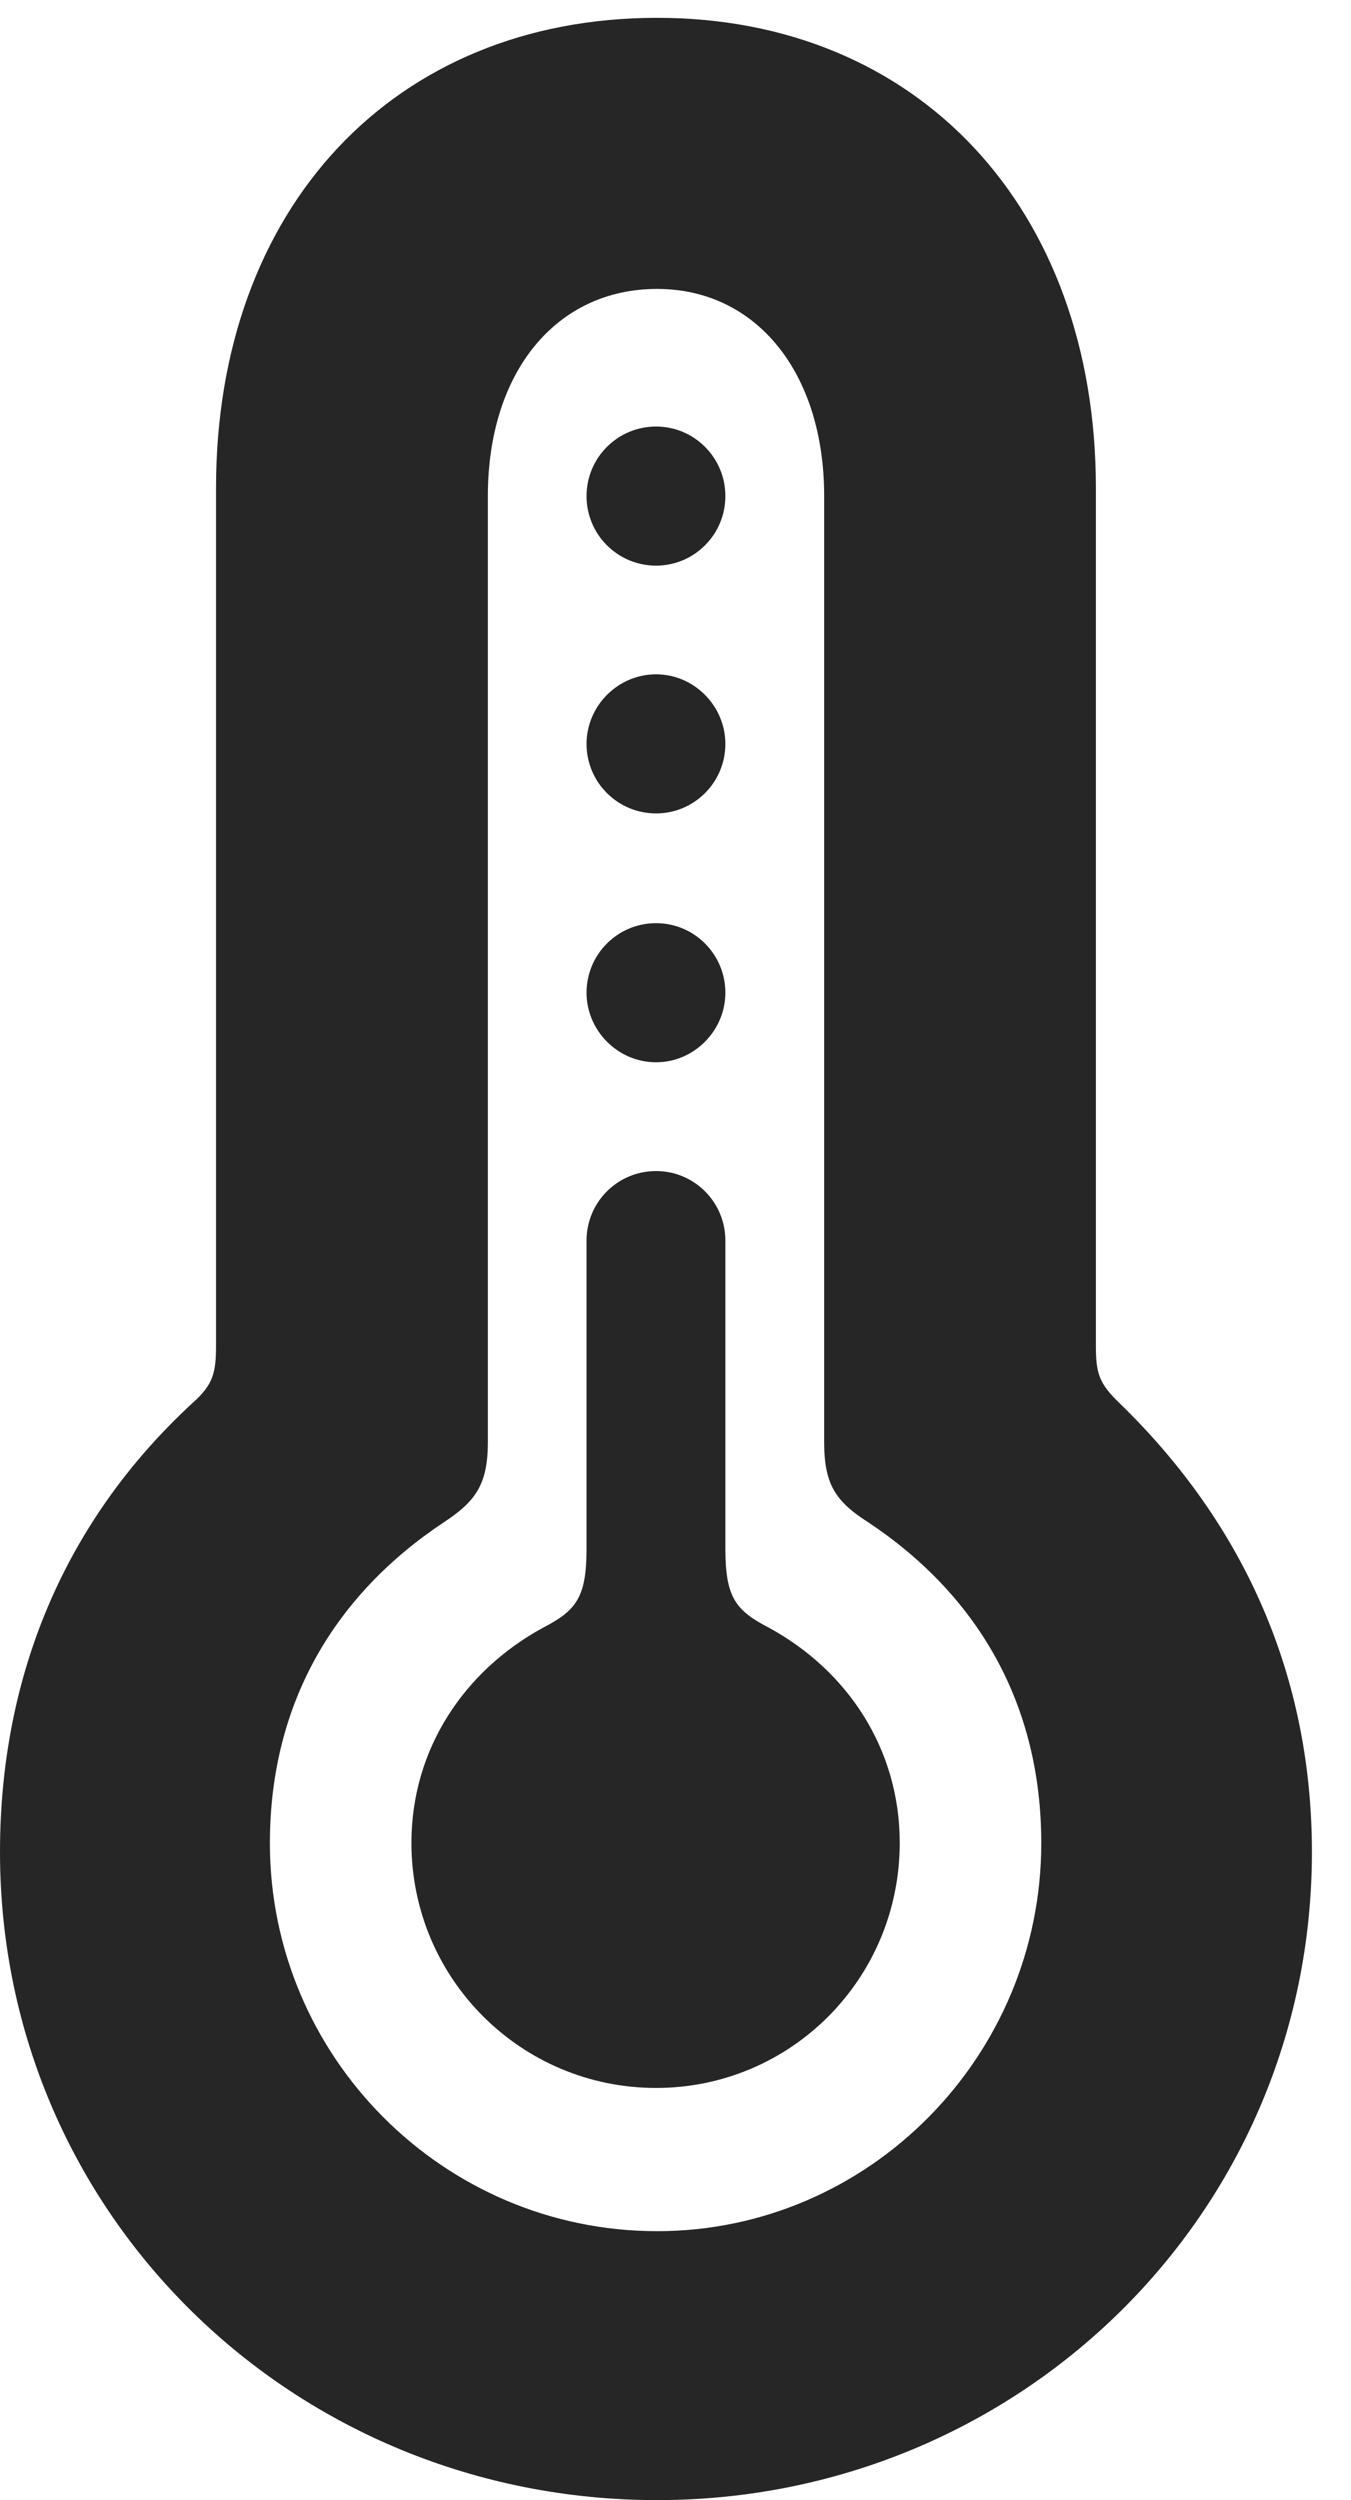 <?xml version="1.0" encoding="UTF-8"?>
<!--Generator: Apple Native CoreSVG 326-->
<!DOCTYPE svg PUBLIC "-//W3C//DTD SVG 1.1//EN" "http://www.w3.org/Graphics/SVG/1.1/DTD/svg11.dtd">
<svg version="1.1" xmlns="http://www.w3.org/2000/svg" xmlns:xlink="http://www.w3.org/1999/xlink"
       viewBox="0 0 12.514 23.147">
       <g>
              <rect height="23.147" opacity="0" width="12.514" x="0" y="0" />
              <path d="M6.087 23.147C9.427 23.147 12.152 20.504 12.152 17.147C12.152 15.528 11.532 14.117 10.367 12.988C10.175 12.803 10.151 12.708 10.151 12.452L10.151 4.519C10.151 1.925 8.5 0.165 6.087 0.165C3.647 0.165 2.001 1.925 2.001 4.519L2.001 12.452C2.001 12.708 1.977 12.817 1.785 12.988C0.591 14.088 0 15.528 0 17.147C0 20.504 2.725 23.147 6.087 23.147ZM6.087 20.657C4.106 20.657 2.5 19.041 2.5 17.065C2.5 15.769 3.101 14.763 4.114 14.092C4.402 13.902 4.519 13.746 4.519 13.353L4.519 4.593C4.519 3.443 5.153 2.675 6.087 2.675C6.999 2.675 7.634 3.443 7.634 4.593L7.634 13.353C7.634 13.746 7.743 13.902 8.039 14.092C9.051 14.763 9.645 15.769 9.645 17.065C9.645 19.041 8.047 20.657 6.087 20.657Z"
                     fill="currentColor" fill-opacity="0.85" />
              <path d="M6.077 19.331C7.324 19.331 8.334 18.321 8.334 17.062C8.334 16.189 7.848 15.467 7.126 15.072C6.819 14.913 6.719 14.796 6.719 14.34L6.719 11.486C6.719 11.129 6.431 10.842 6.077 10.842C5.721 10.842 5.433 11.129 5.433 11.486L5.433 14.34C5.433 14.796 5.333 14.913 5.026 15.072C4.304 15.467 3.811 16.189 3.811 17.062C3.811 18.321 4.828 19.331 6.077 19.331ZM6.077 9.835C6.431 9.835 6.719 9.54 6.719 9.191C6.719 8.835 6.431 8.547 6.077 8.547C5.721 8.547 5.433 8.835 5.433 9.191C5.433 9.54 5.721 9.835 6.077 9.835ZM6.077 7.531C6.431 7.531 6.719 7.243 6.719 6.887C6.719 6.538 6.431 6.243 6.077 6.243C5.721 6.243 5.433 6.538 5.433 6.887C5.433 7.243 5.721 7.531 6.077 7.531ZM6.077 5.237C6.431 5.237 6.719 4.949 6.719 4.593C6.719 4.237 6.431 3.949 6.077 3.949C5.721 3.949 5.433 4.237 5.433 4.593C5.433 4.949 5.721 5.237 6.077 5.237Z"
                     fill="currentColor" fill-opacity="0.85" />
       </g>
</svg>